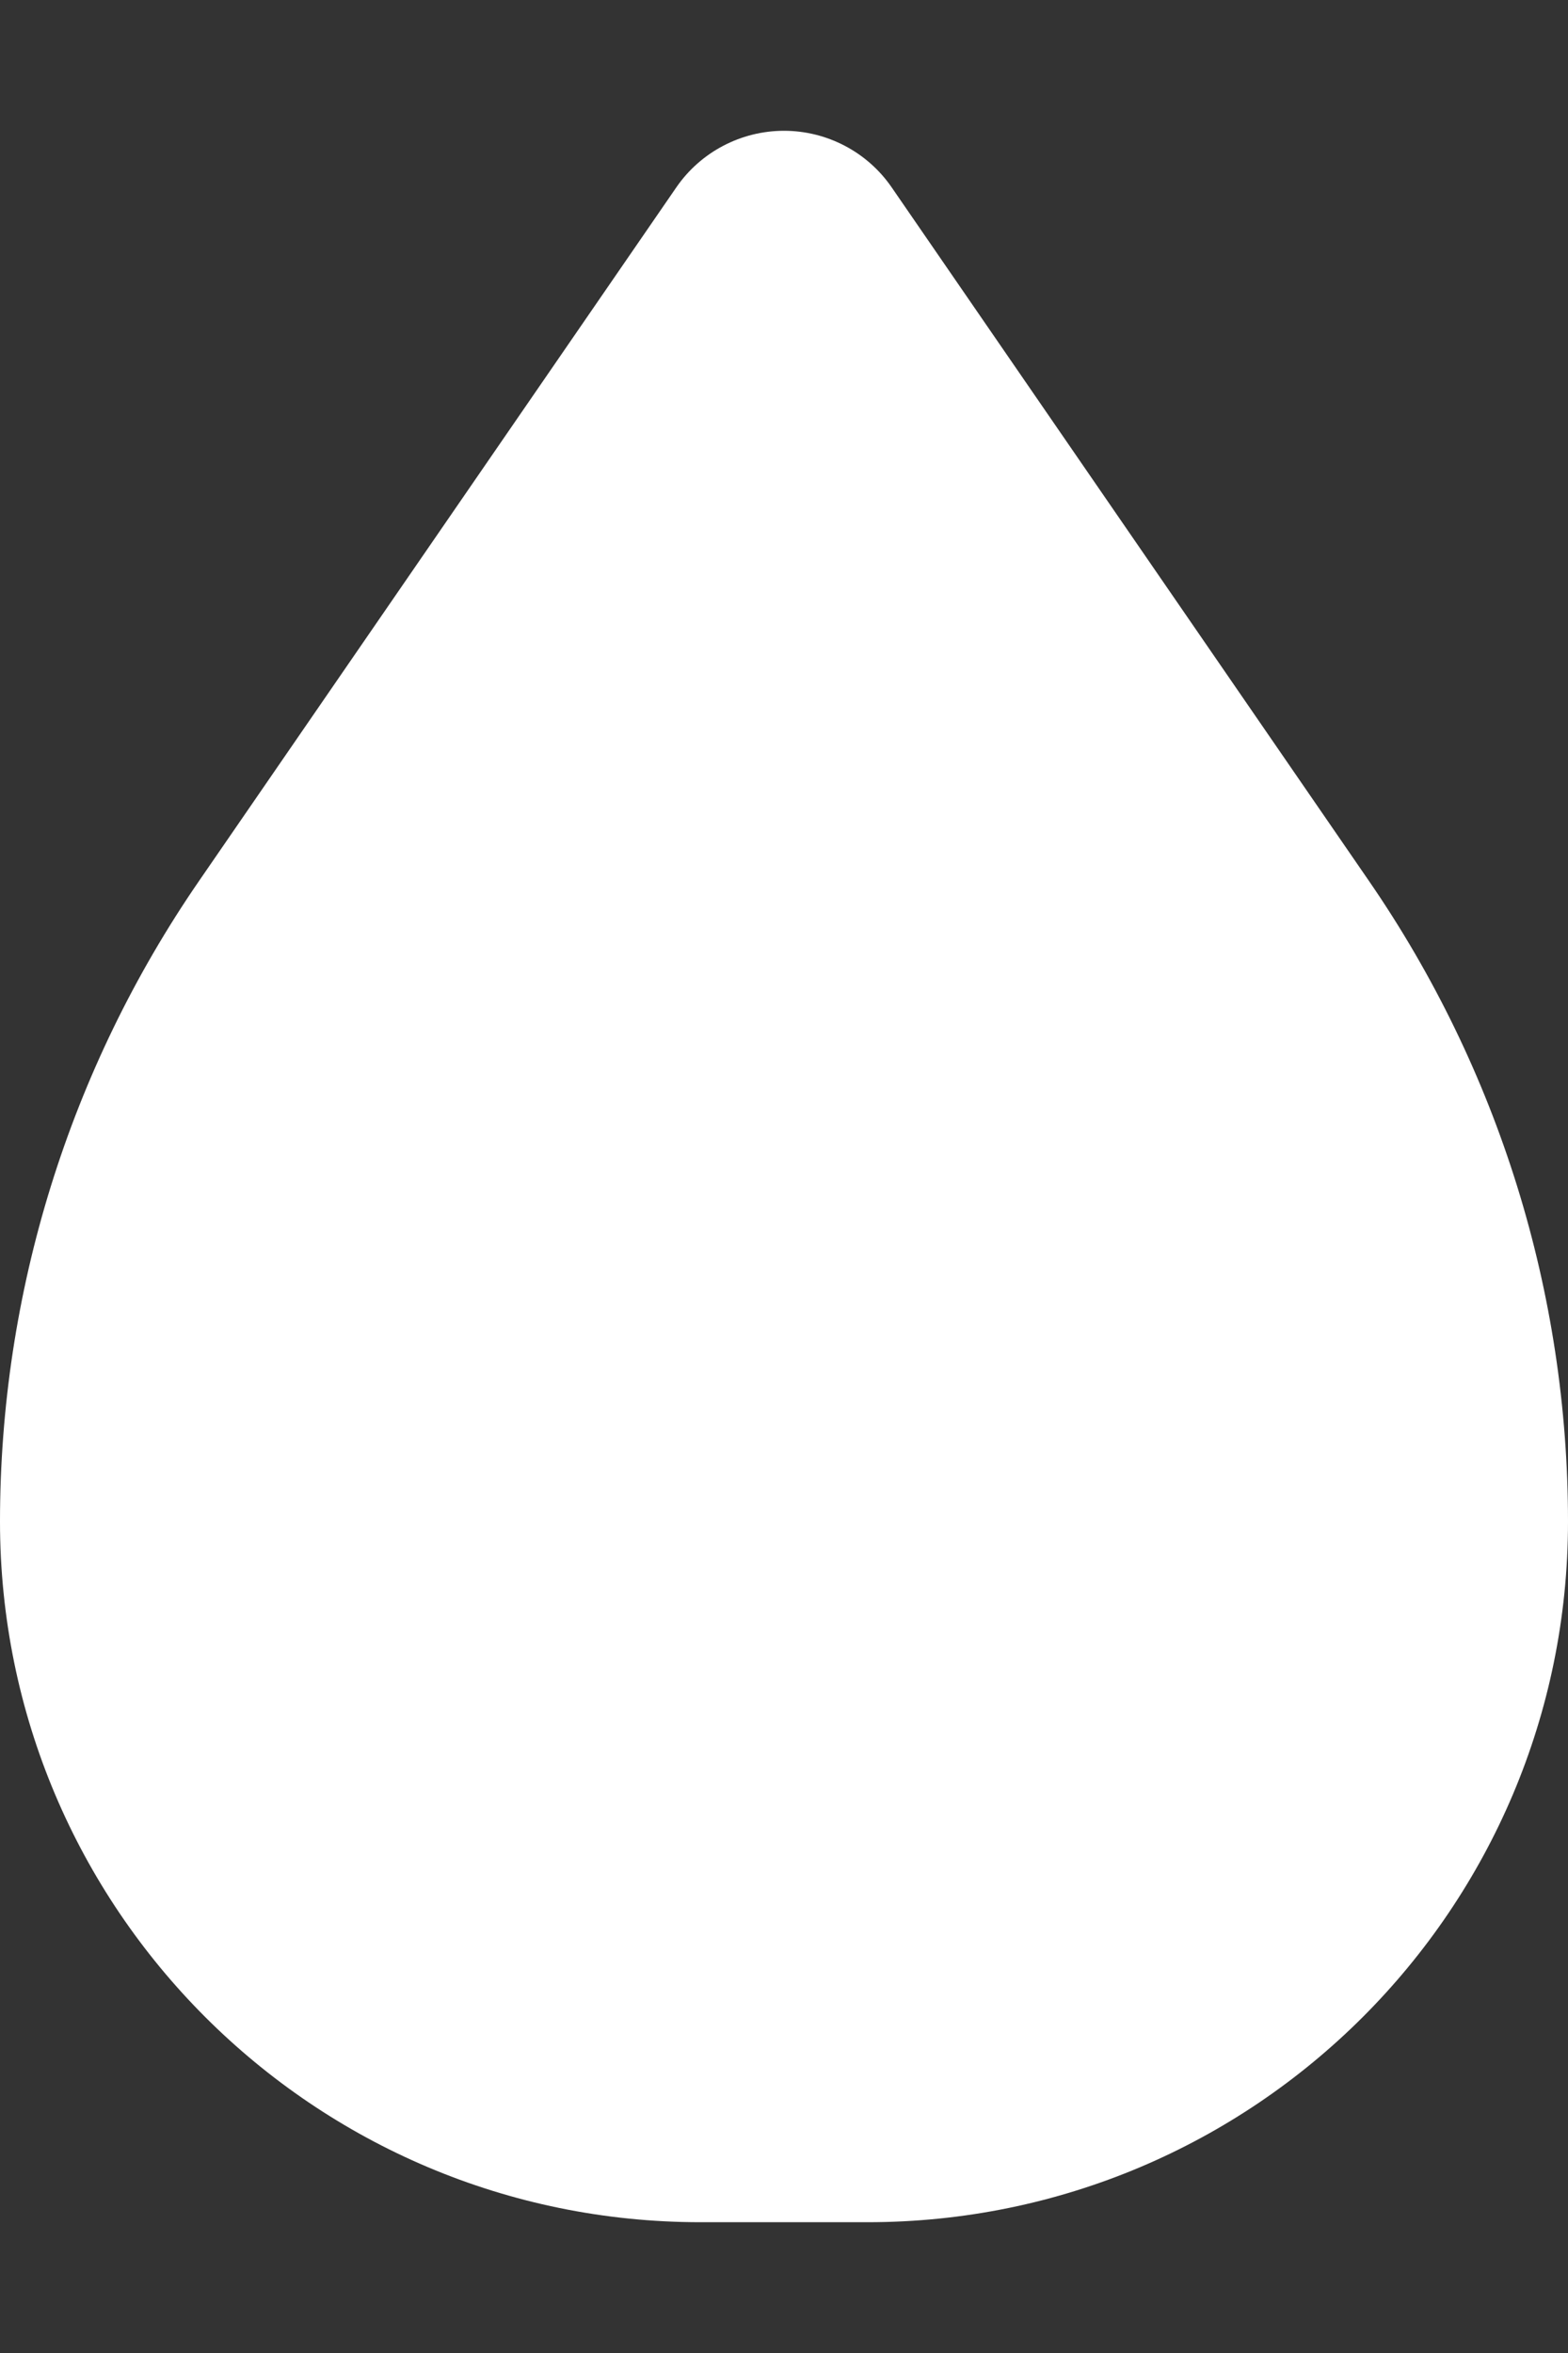 <svg width="8" height="12" viewBox="0 0 8 12" fill="none" xmlns="http://www.w3.org/2000/svg">
<rect x="0" y="0" width="8" height="12" fill="#333333" stroke="none"/>
<path d="M4 0.667C4.219 0.667 4.425 0.775 4.549 0.955L6.984 4.492C7.646 5.453 8 6.593 8 7.76C8 9.733 6.4 11.333 4.426 11.333H3.574C1.6 11.333 0 9.733 0 7.76C0 6.593 0.354 5.453 1.016 4.492L3.451 0.955C3.575 0.775 3.781 0.667 4 0.667Z" fill="white"/>
</svg>
